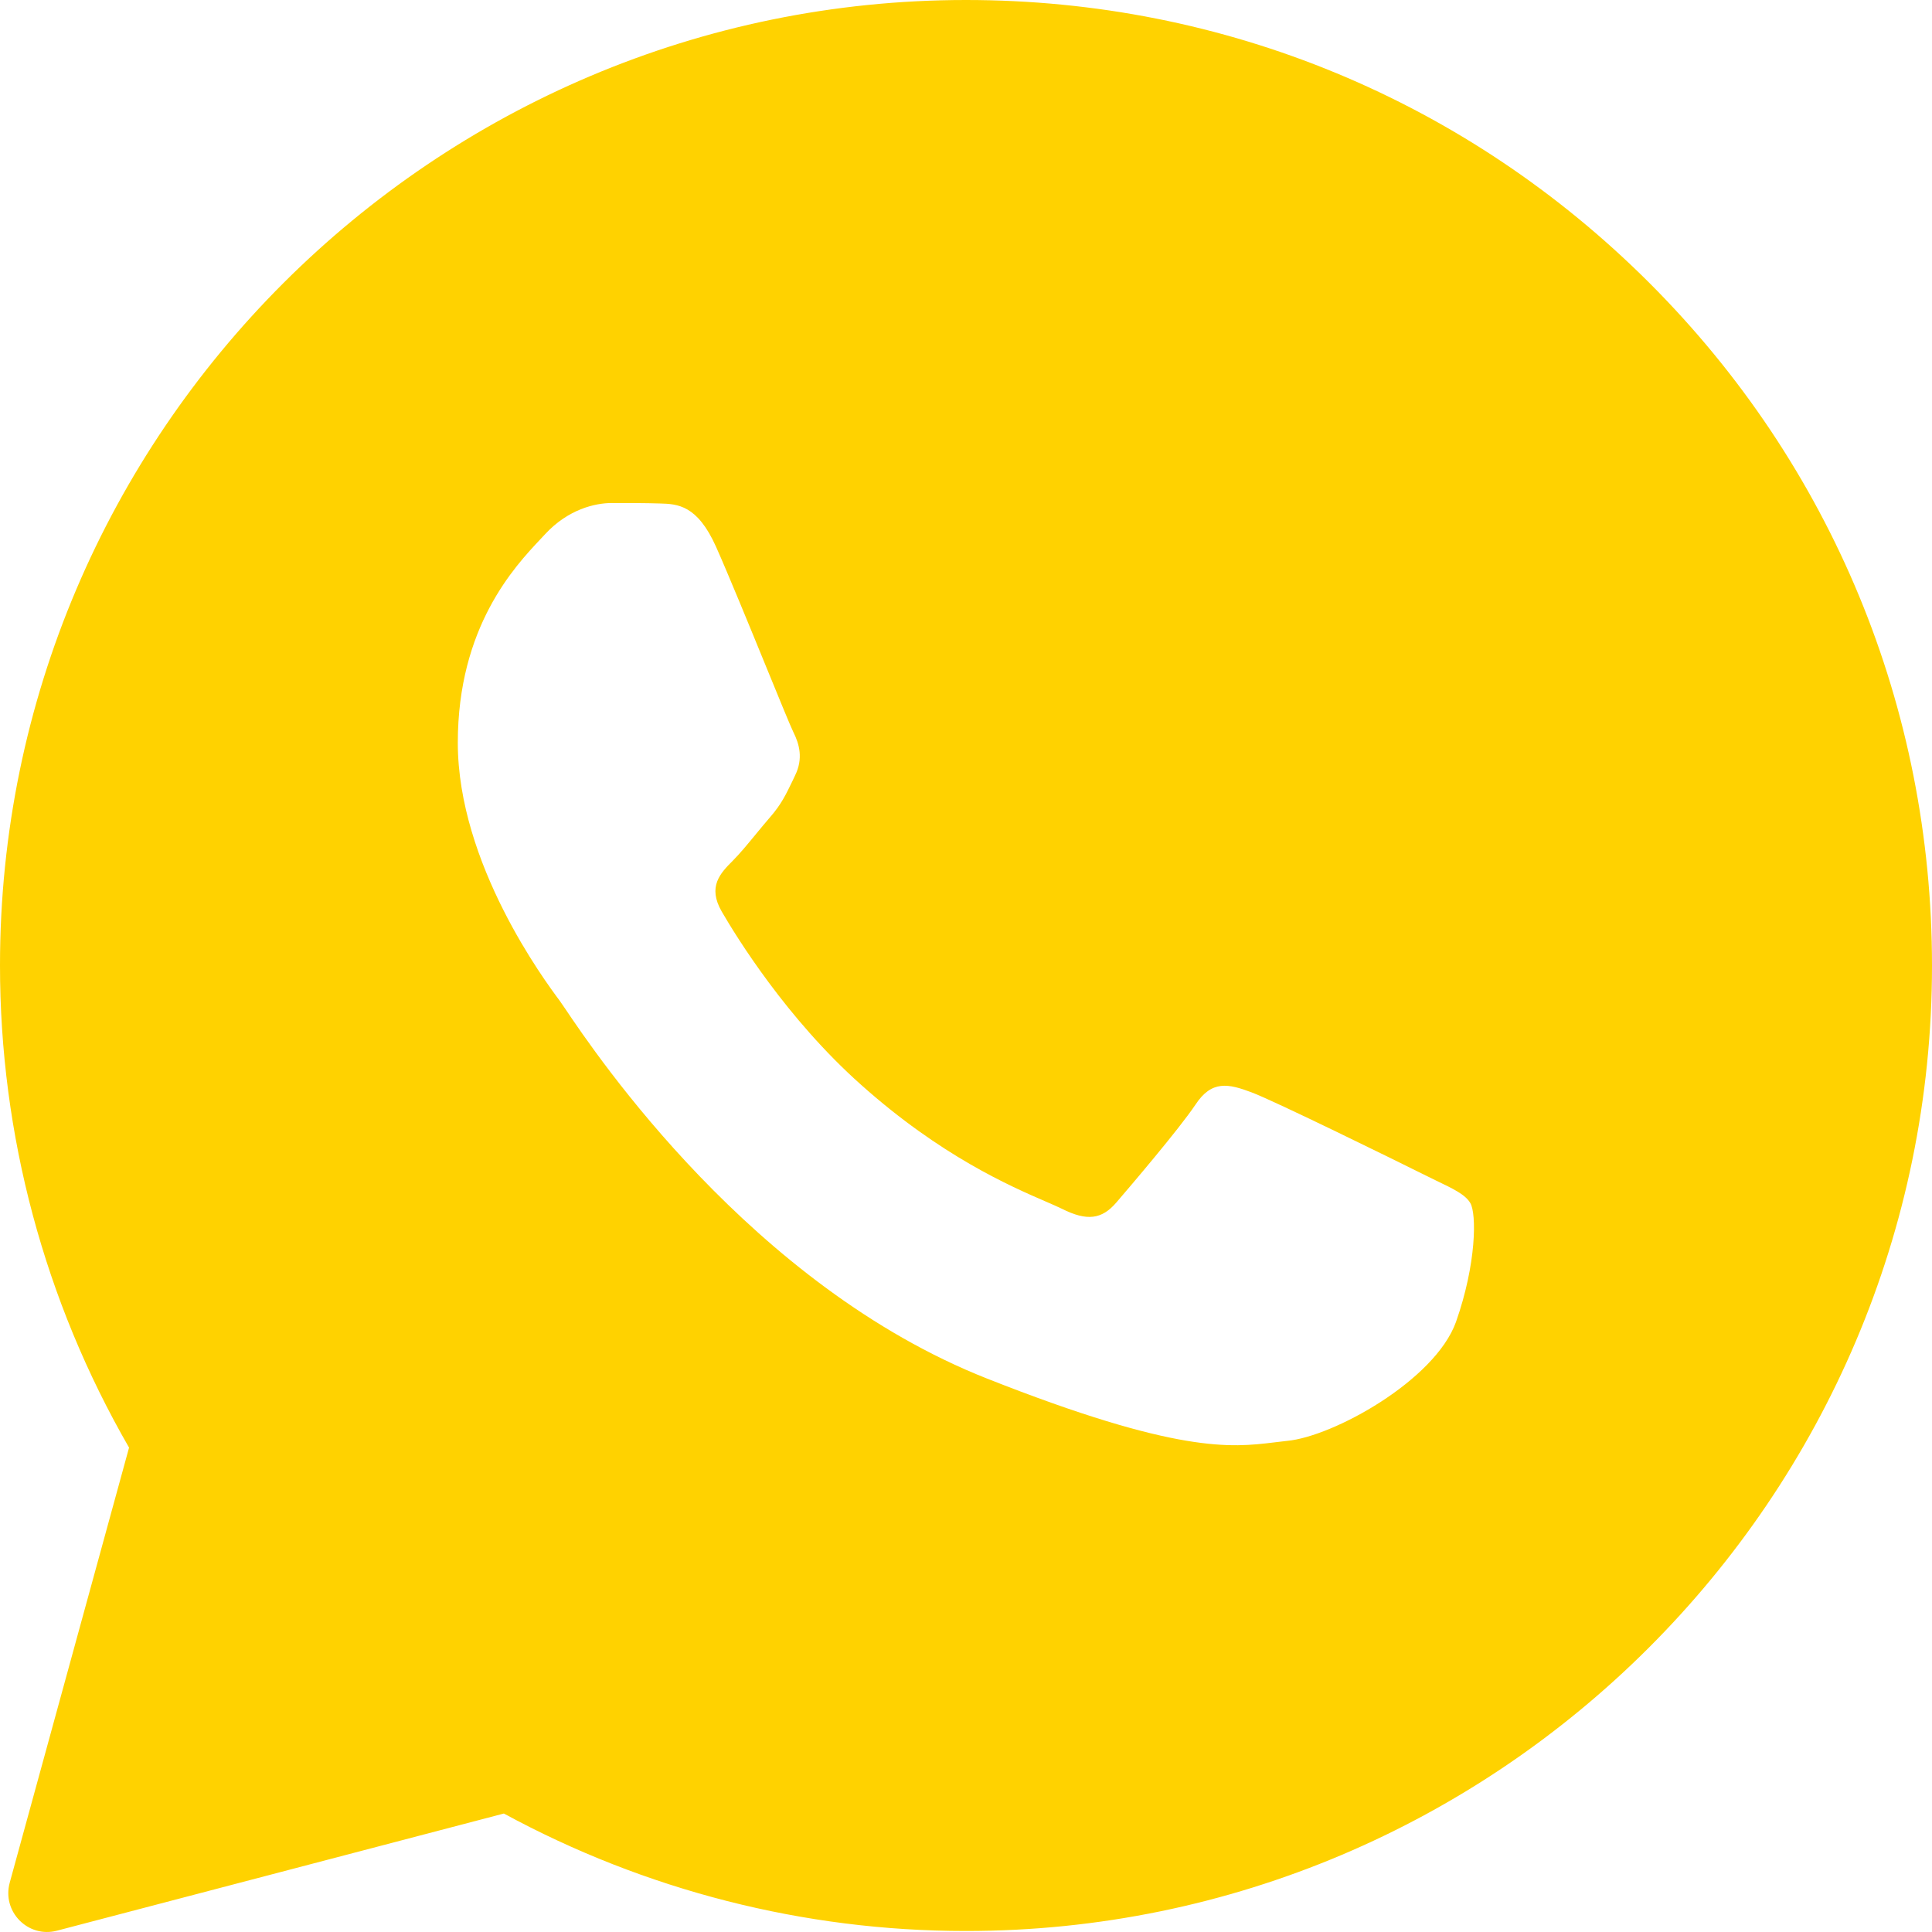 <svg width="25" height="25" viewBox="0 0 25 25" fill="none" xmlns="http://www.w3.org/2000/svg">
<path fill-rule="evenodd" clip-rule="evenodd" d="M0.126 24.361C0.023 24.736 0.362 25.081 0.737 24.983L6.52 23.467C8.346 24.459 10.401 24.987 12.494 24.987H12.5C19.386 24.987 25 19.384 25 12.496C25 9.158 23.702 6.019 21.343 3.661C18.983 1.303 15.847 0 12.5 0C5.614 0 7.96203e-07 5.603 7.96203e-07 12.49C-0.001 14.681 0.575 16.834 1.67 18.732L0.126 24.361ZM8.538 6.515C8.768 6.521 9.023 6.534 9.265 7.074C9.425 7.433 9.696 8.095 9.916 8.633C10.088 9.053 10.229 9.398 10.264 9.469C10.345 9.63 10.395 9.816 10.289 10.033C10.277 10.059 10.265 10.083 10.254 10.107C10.169 10.283 10.109 10.409 9.966 10.573C9.908 10.64 9.847 10.714 9.786 10.788C9.679 10.918 9.573 11.047 9.482 11.138C9.321 11.299 9.153 11.473 9.339 11.795C9.526 12.118 10.178 13.179 11.14 14.035C12.175 14.96 13.075 15.35 13.53 15.547C13.618 15.585 13.689 15.616 13.742 15.642C14.065 15.804 14.257 15.779 14.444 15.562C14.63 15.345 15.251 14.618 15.468 14.296C15.679 13.973 15.897 14.023 16.195 14.135C16.493 14.246 18.082 15.028 18.405 15.189C18.469 15.221 18.529 15.25 18.584 15.277C18.809 15.385 18.962 15.458 19.026 15.568C19.107 15.704 19.107 16.35 18.84 17.107C18.567 17.864 17.25 18.59 16.654 18.645C16.598 18.651 16.541 18.658 16.484 18.665C15.937 18.731 15.244 18.815 12.773 17.839C9.729 16.637 7.719 13.655 7.313 13.052C7.28 13.004 7.258 12.972 7.247 12.956L7.24 12.946C7.055 12.698 5.924 11.179 5.924 9.611C5.924 8.112 6.66 7.331 6.995 6.975C7.017 6.952 7.036 6.931 7.054 6.912C7.352 6.59 7.7 6.509 7.917 6.509C8.135 6.509 8.352 6.509 8.538 6.515Z" fill="#FFD200"/>
</svg>

